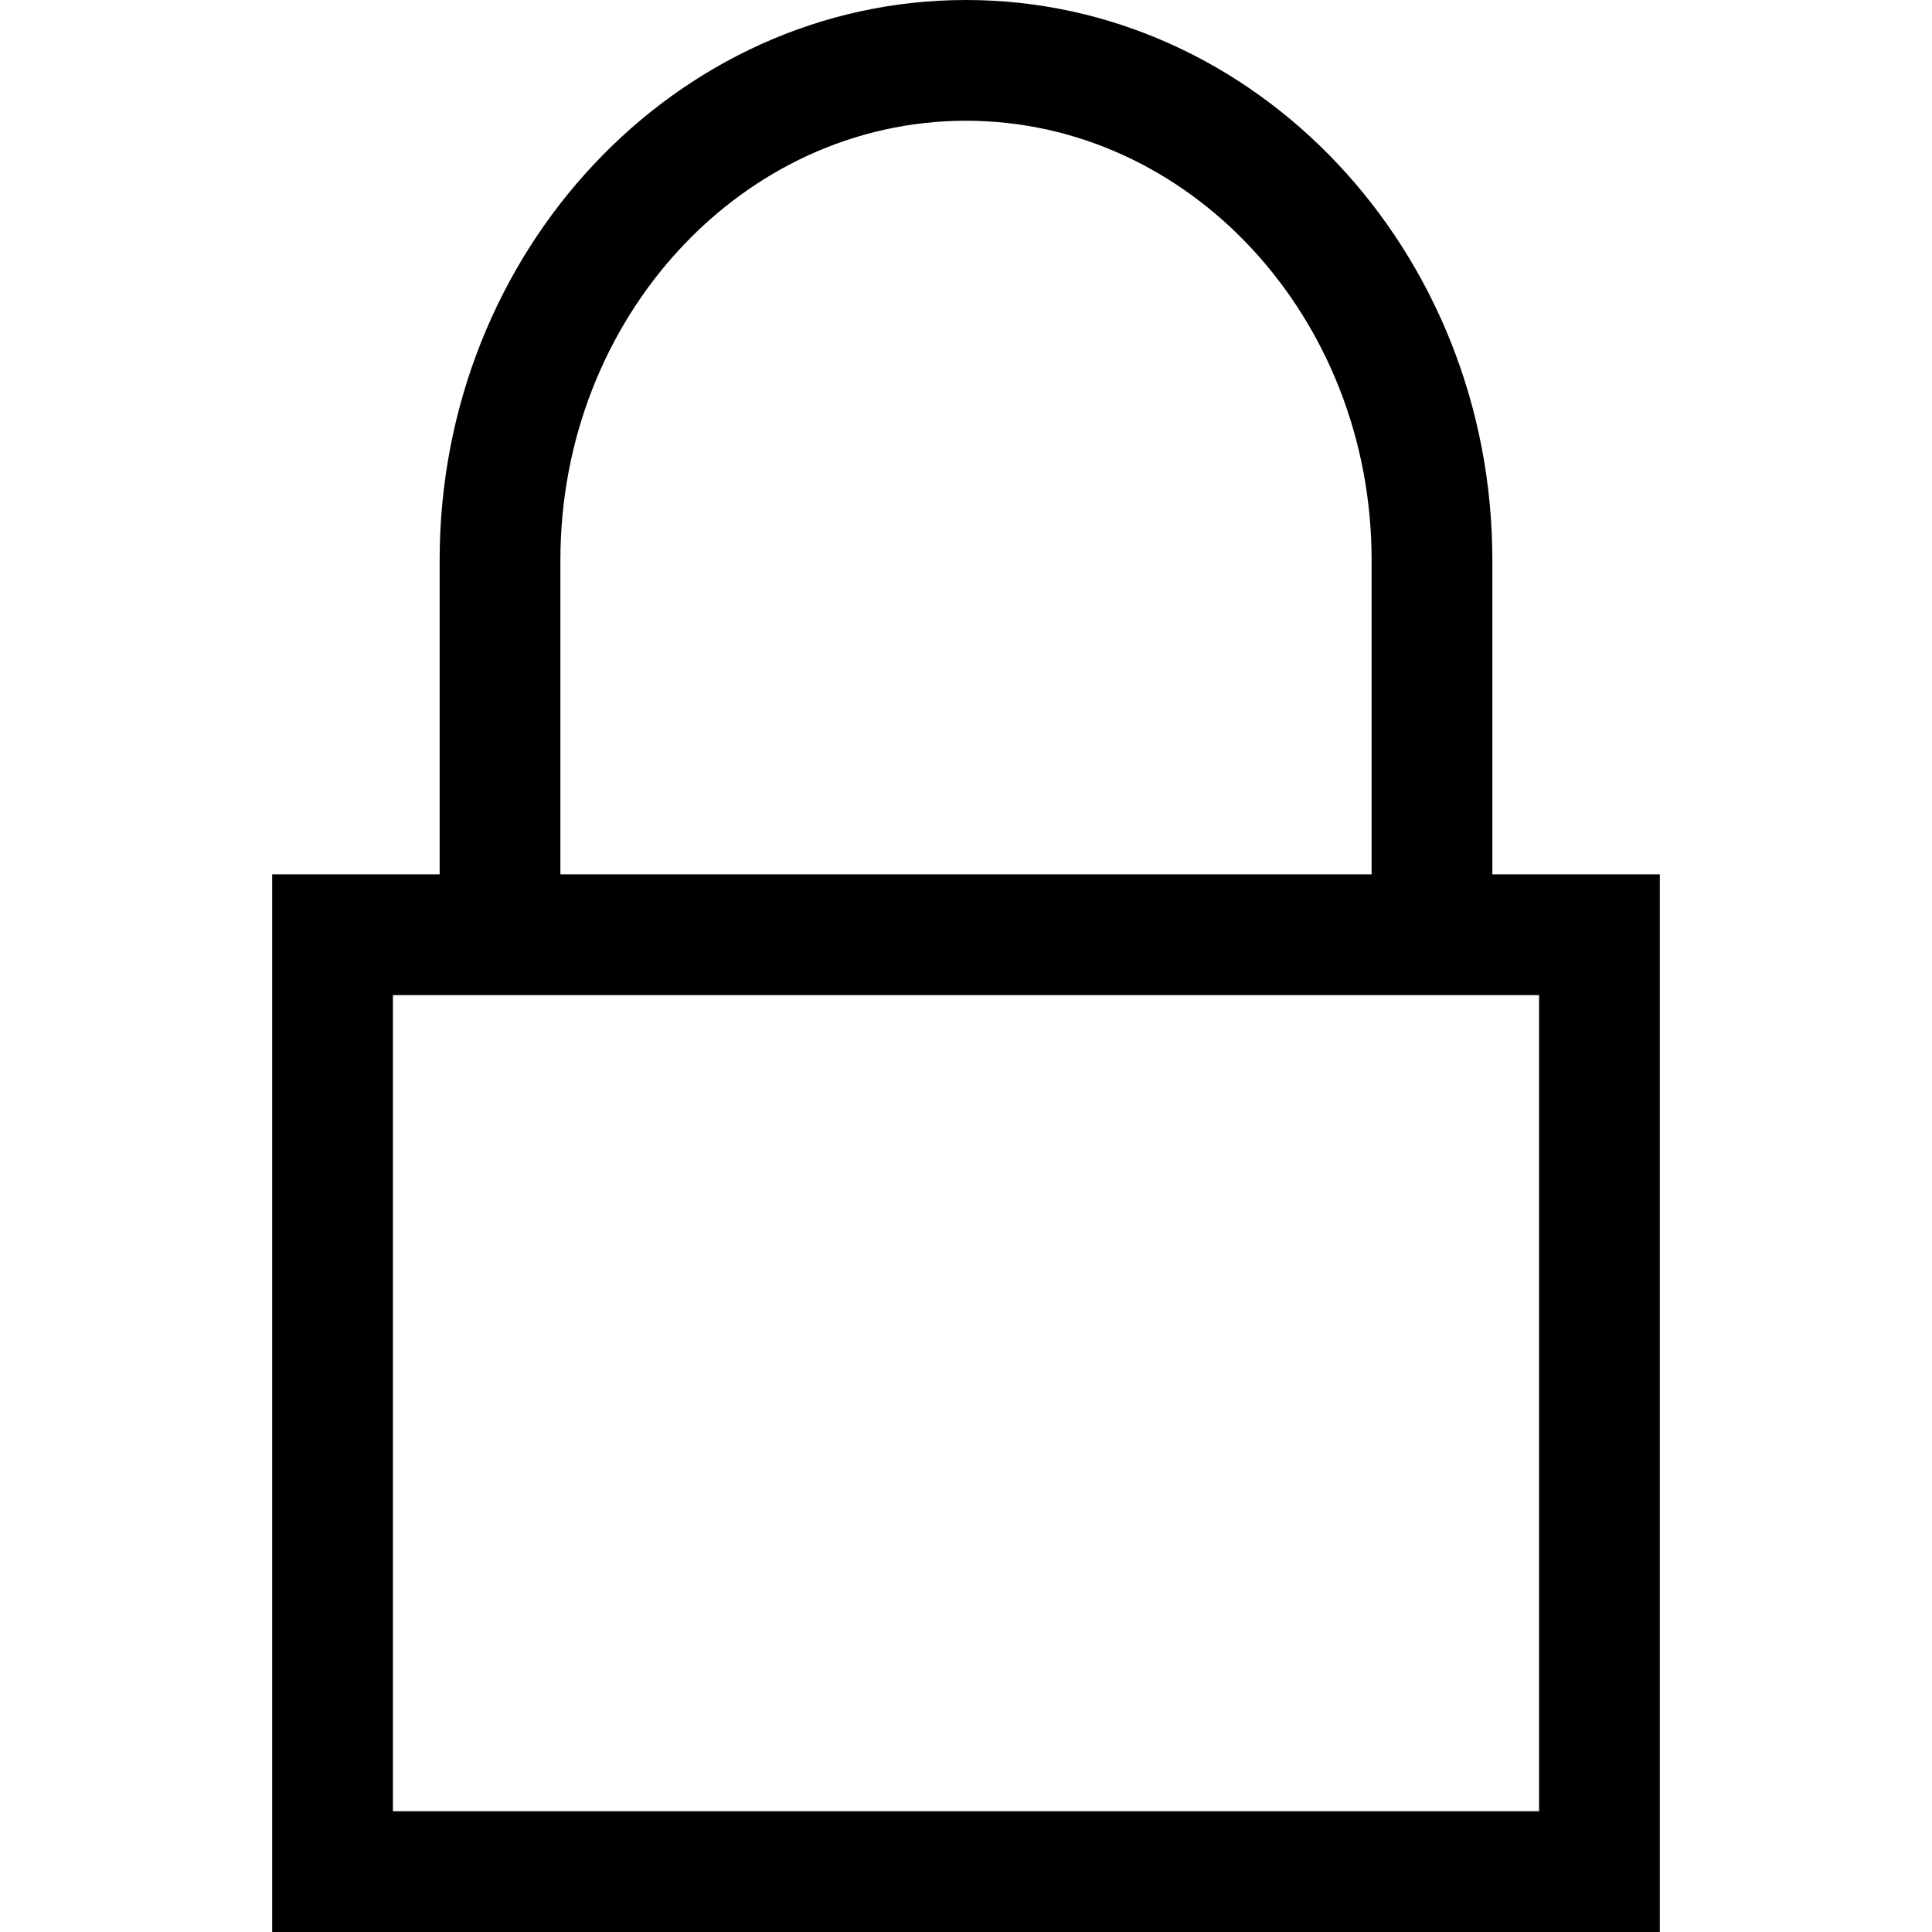 <svg xmlns="http://www.w3.org/2000/svg" xmlns:xlink="http://www.w3.org/1999/xlink" viewBox="0 0 490 490" style="enable-background:new 0 0 490 490;" xml:space="preserve"><path d="M245,0c-73.607,0-133.494,63.715-133.494,142.023v79.732H69.029V490h351.942V221.756h-42.477v-79.732 C378.494,63.715,318.607,0,245,0z M142.131,142.023c0-61.418,46.137-111.398,102.869-111.398 c56.717,0,102.869,49.98,102.869,111.398v79.732H142.131V142.023z M390.346,459.375H99.654V252.381h290.692L390.346,459.375z"/></svg>

